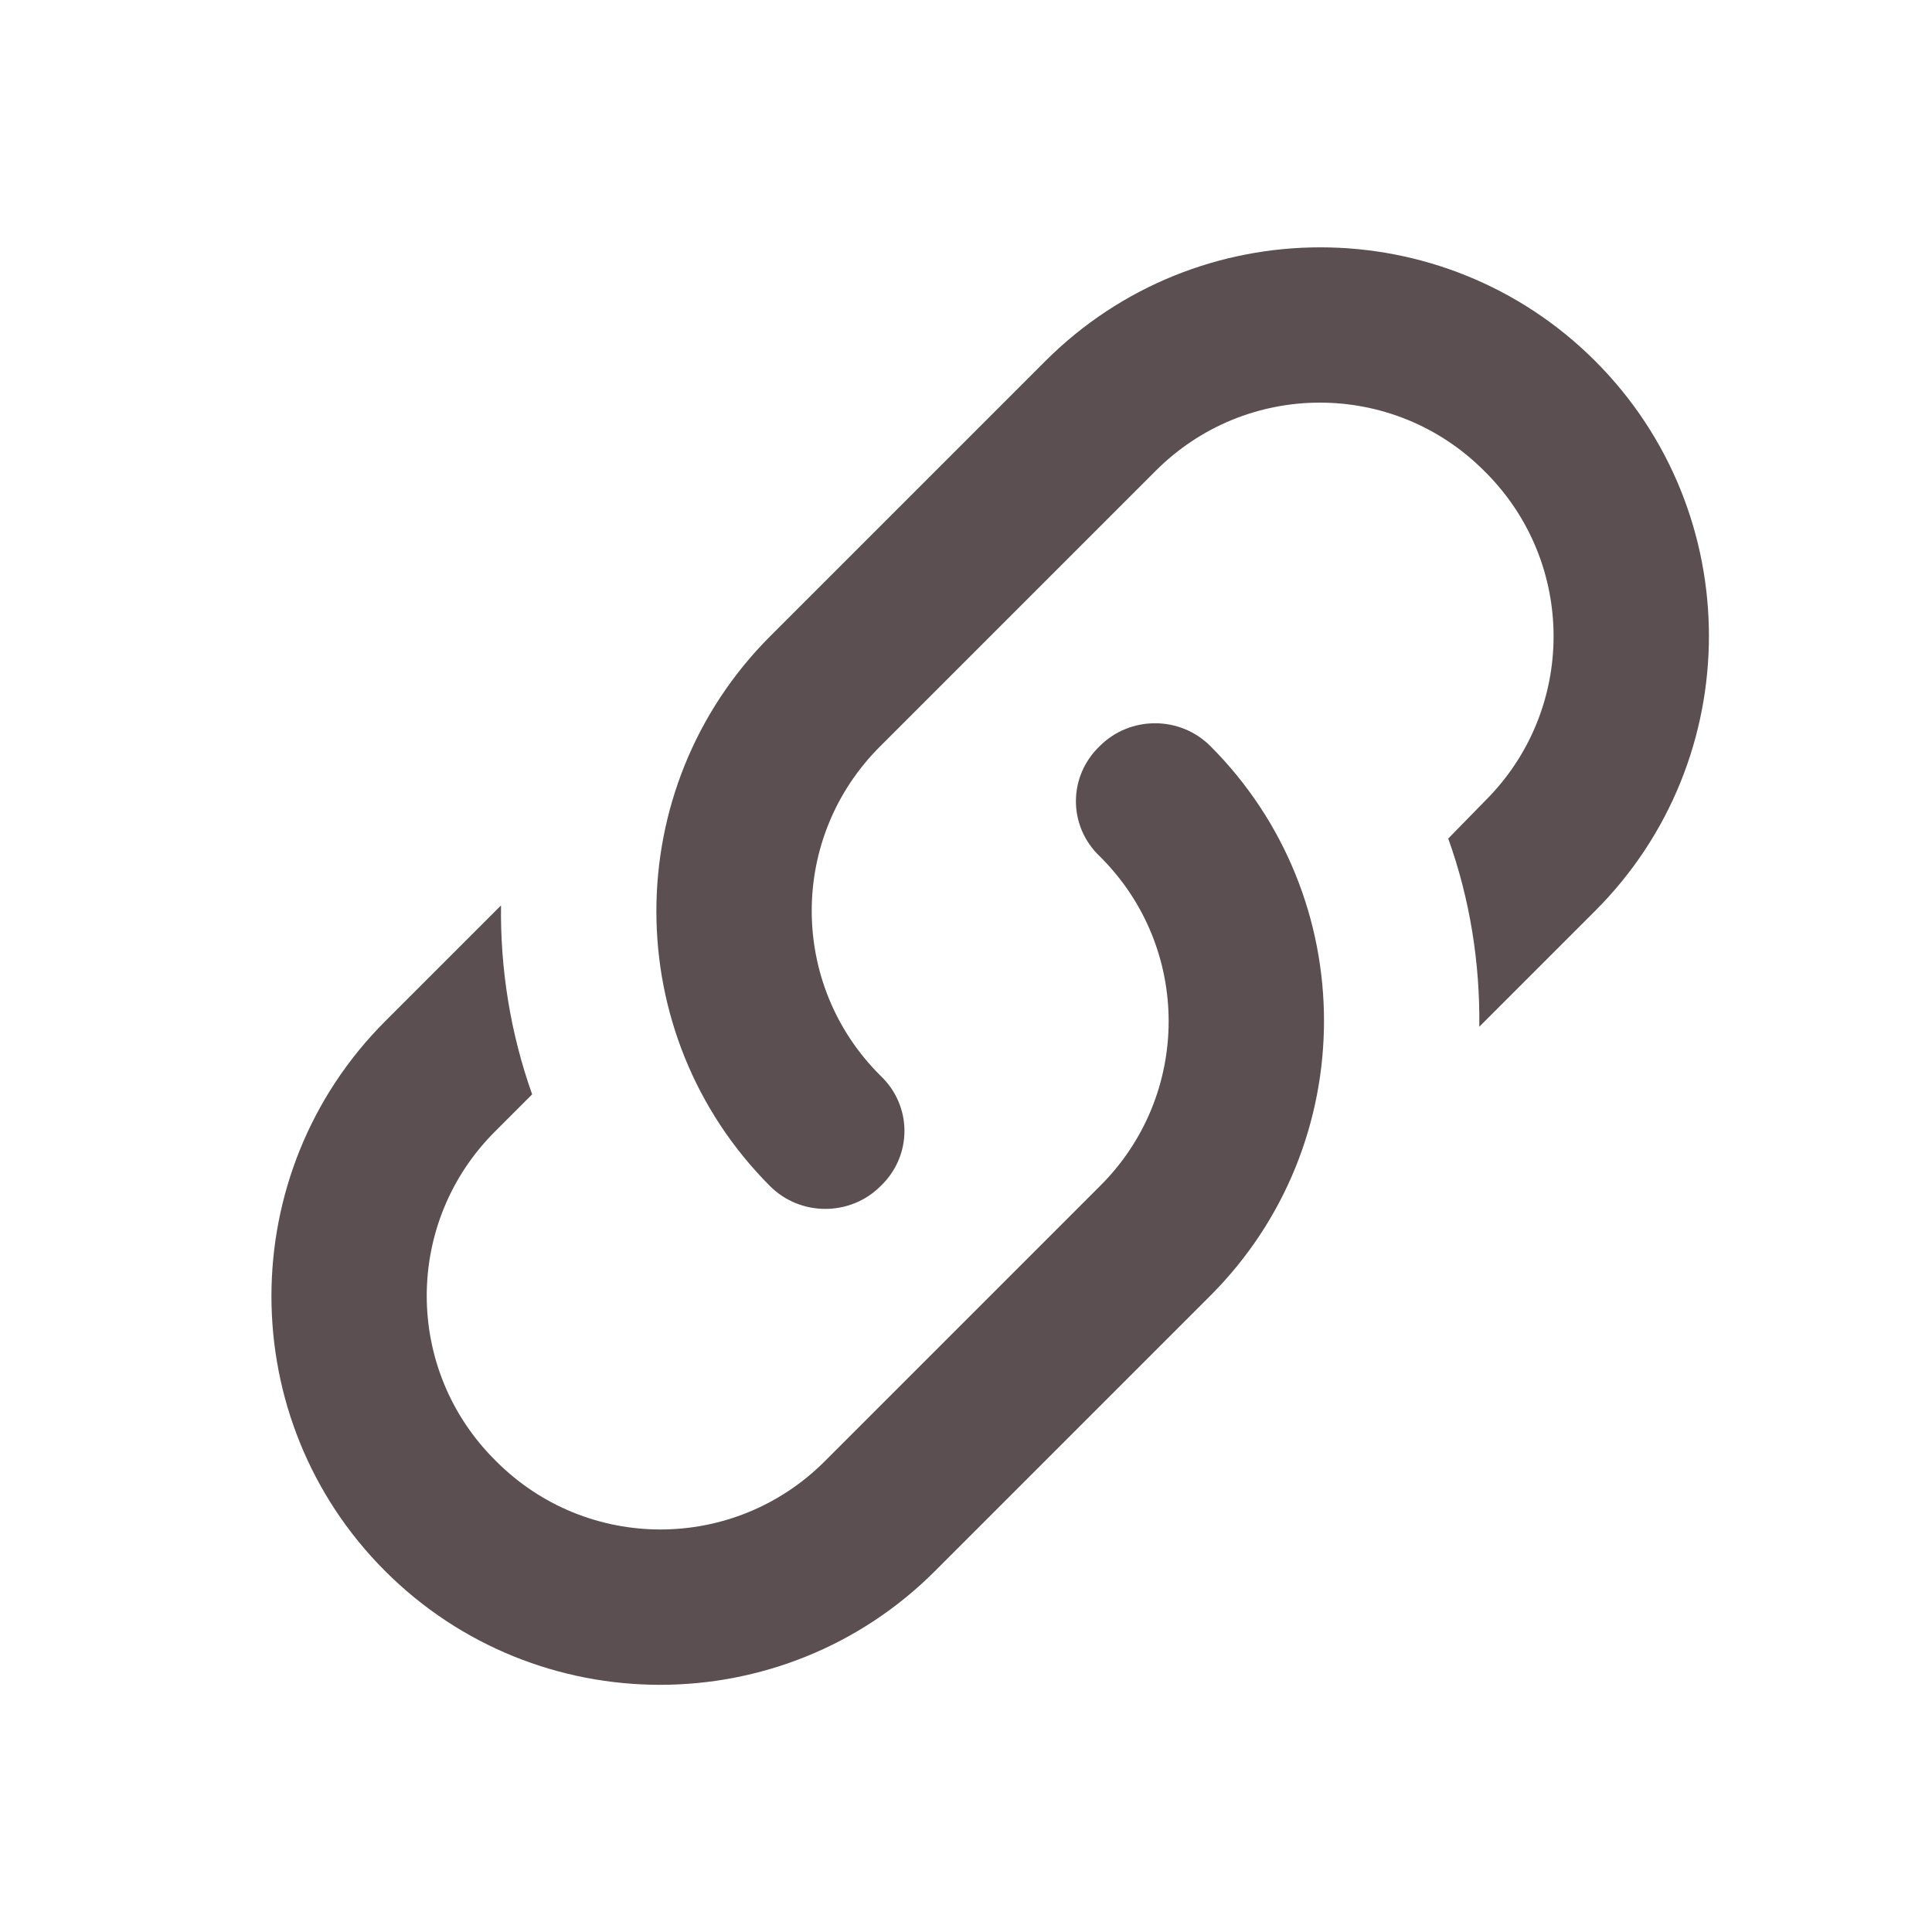 <svg width="25" height="25" viewBox="0 0 25 25" fill="none" xmlns="http://www.w3.org/2000/svg">
<g id="link-variant">
<path id="Vector" d="M11.394 13.92C11.807 14.312 11.807 14.956 11.394 15.349C11.002 15.741 10.357 15.741 9.965 15.349C8.003 13.386 8.003 10.197 9.965 8.234L13.527 4.672C15.49 2.71 18.68 2.71 20.642 4.672C22.604 6.634 22.604 9.824 20.642 11.786L19.142 13.286C19.152 12.461 19.022 11.636 18.74 10.851L19.213 10.367C20.4 9.19 20.4 7.278 19.213 6.101C18.035 4.913 16.124 4.913 14.946 6.101L11.394 9.653C10.207 10.83 10.207 12.742 11.394 13.92ZM14.232 9.653C14.624 9.261 15.268 9.261 15.661 9.653C17.623 11.615 17.623 14.805 15.661 16.767L12.098 20.33C10.136 22.292 6.946 22.292 4.984 20.33C3.022 18.368 3.022 15.178 4.984 13.215L6.483 11.716C6.473 12.541 6.604 13.366 6.886 14.161L6.413 14.634C5.225 15.812 5.225 17.724 6.413 18.901C7.59 20.088 9.502 20.088 10.68 18.901L14.232 15.349C15.419 14.171 15.419 12.259 14.232 11.082C13.819 10.69 13.819 10.046 14.232 9.653Z" fill="#5C4F51"/>
</g>
</svg>
